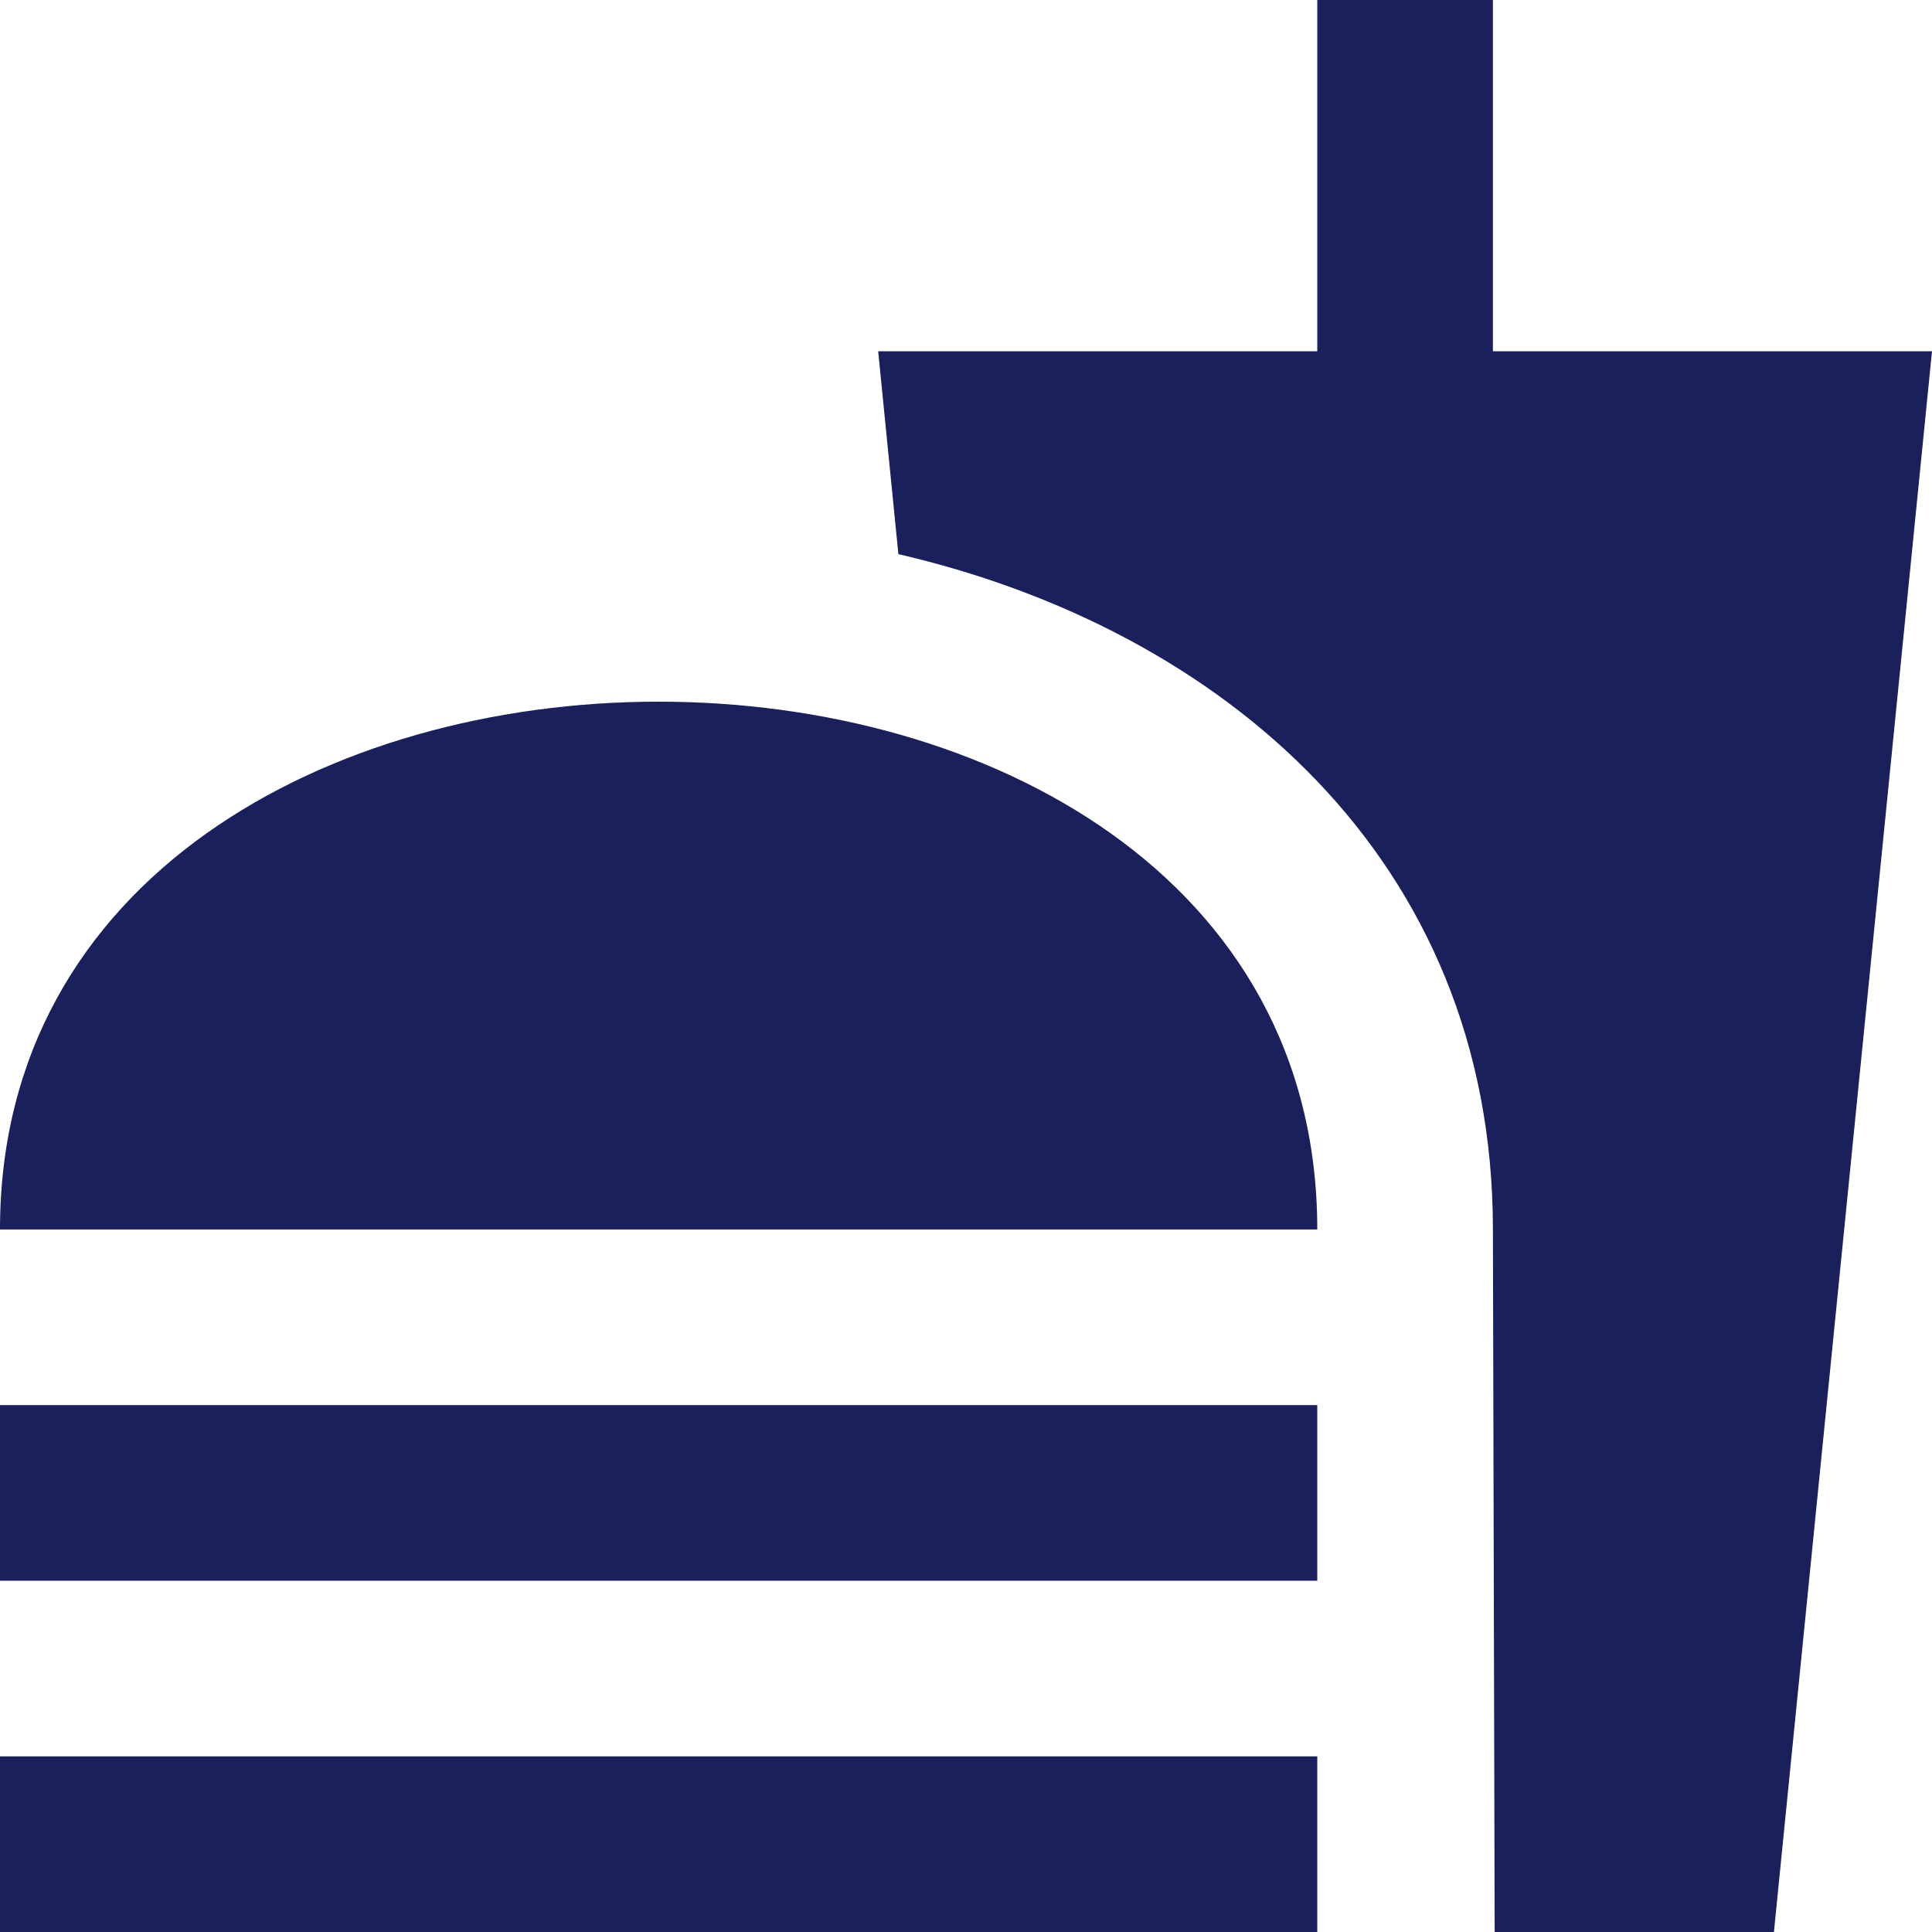 <svg width="22" height="22" viewBox="0 0 22 22" fill="none" xmlns="http://www.w3.org/2000/svg">
<path d="M17 4V0H15V4H10L10.23 6.31C13.9 7.16 17 9.77 17 14L17.02 22H20.2L22 4H17ZM0 20H15V22H0V20ZM7.5 7.99C3.75 7.99 0 10 0 14H15C15 10 11.25 7.99 7.5 7.99ZM0 16H15V18H0V16Z" fill="#1A205C"/>
</svg>
